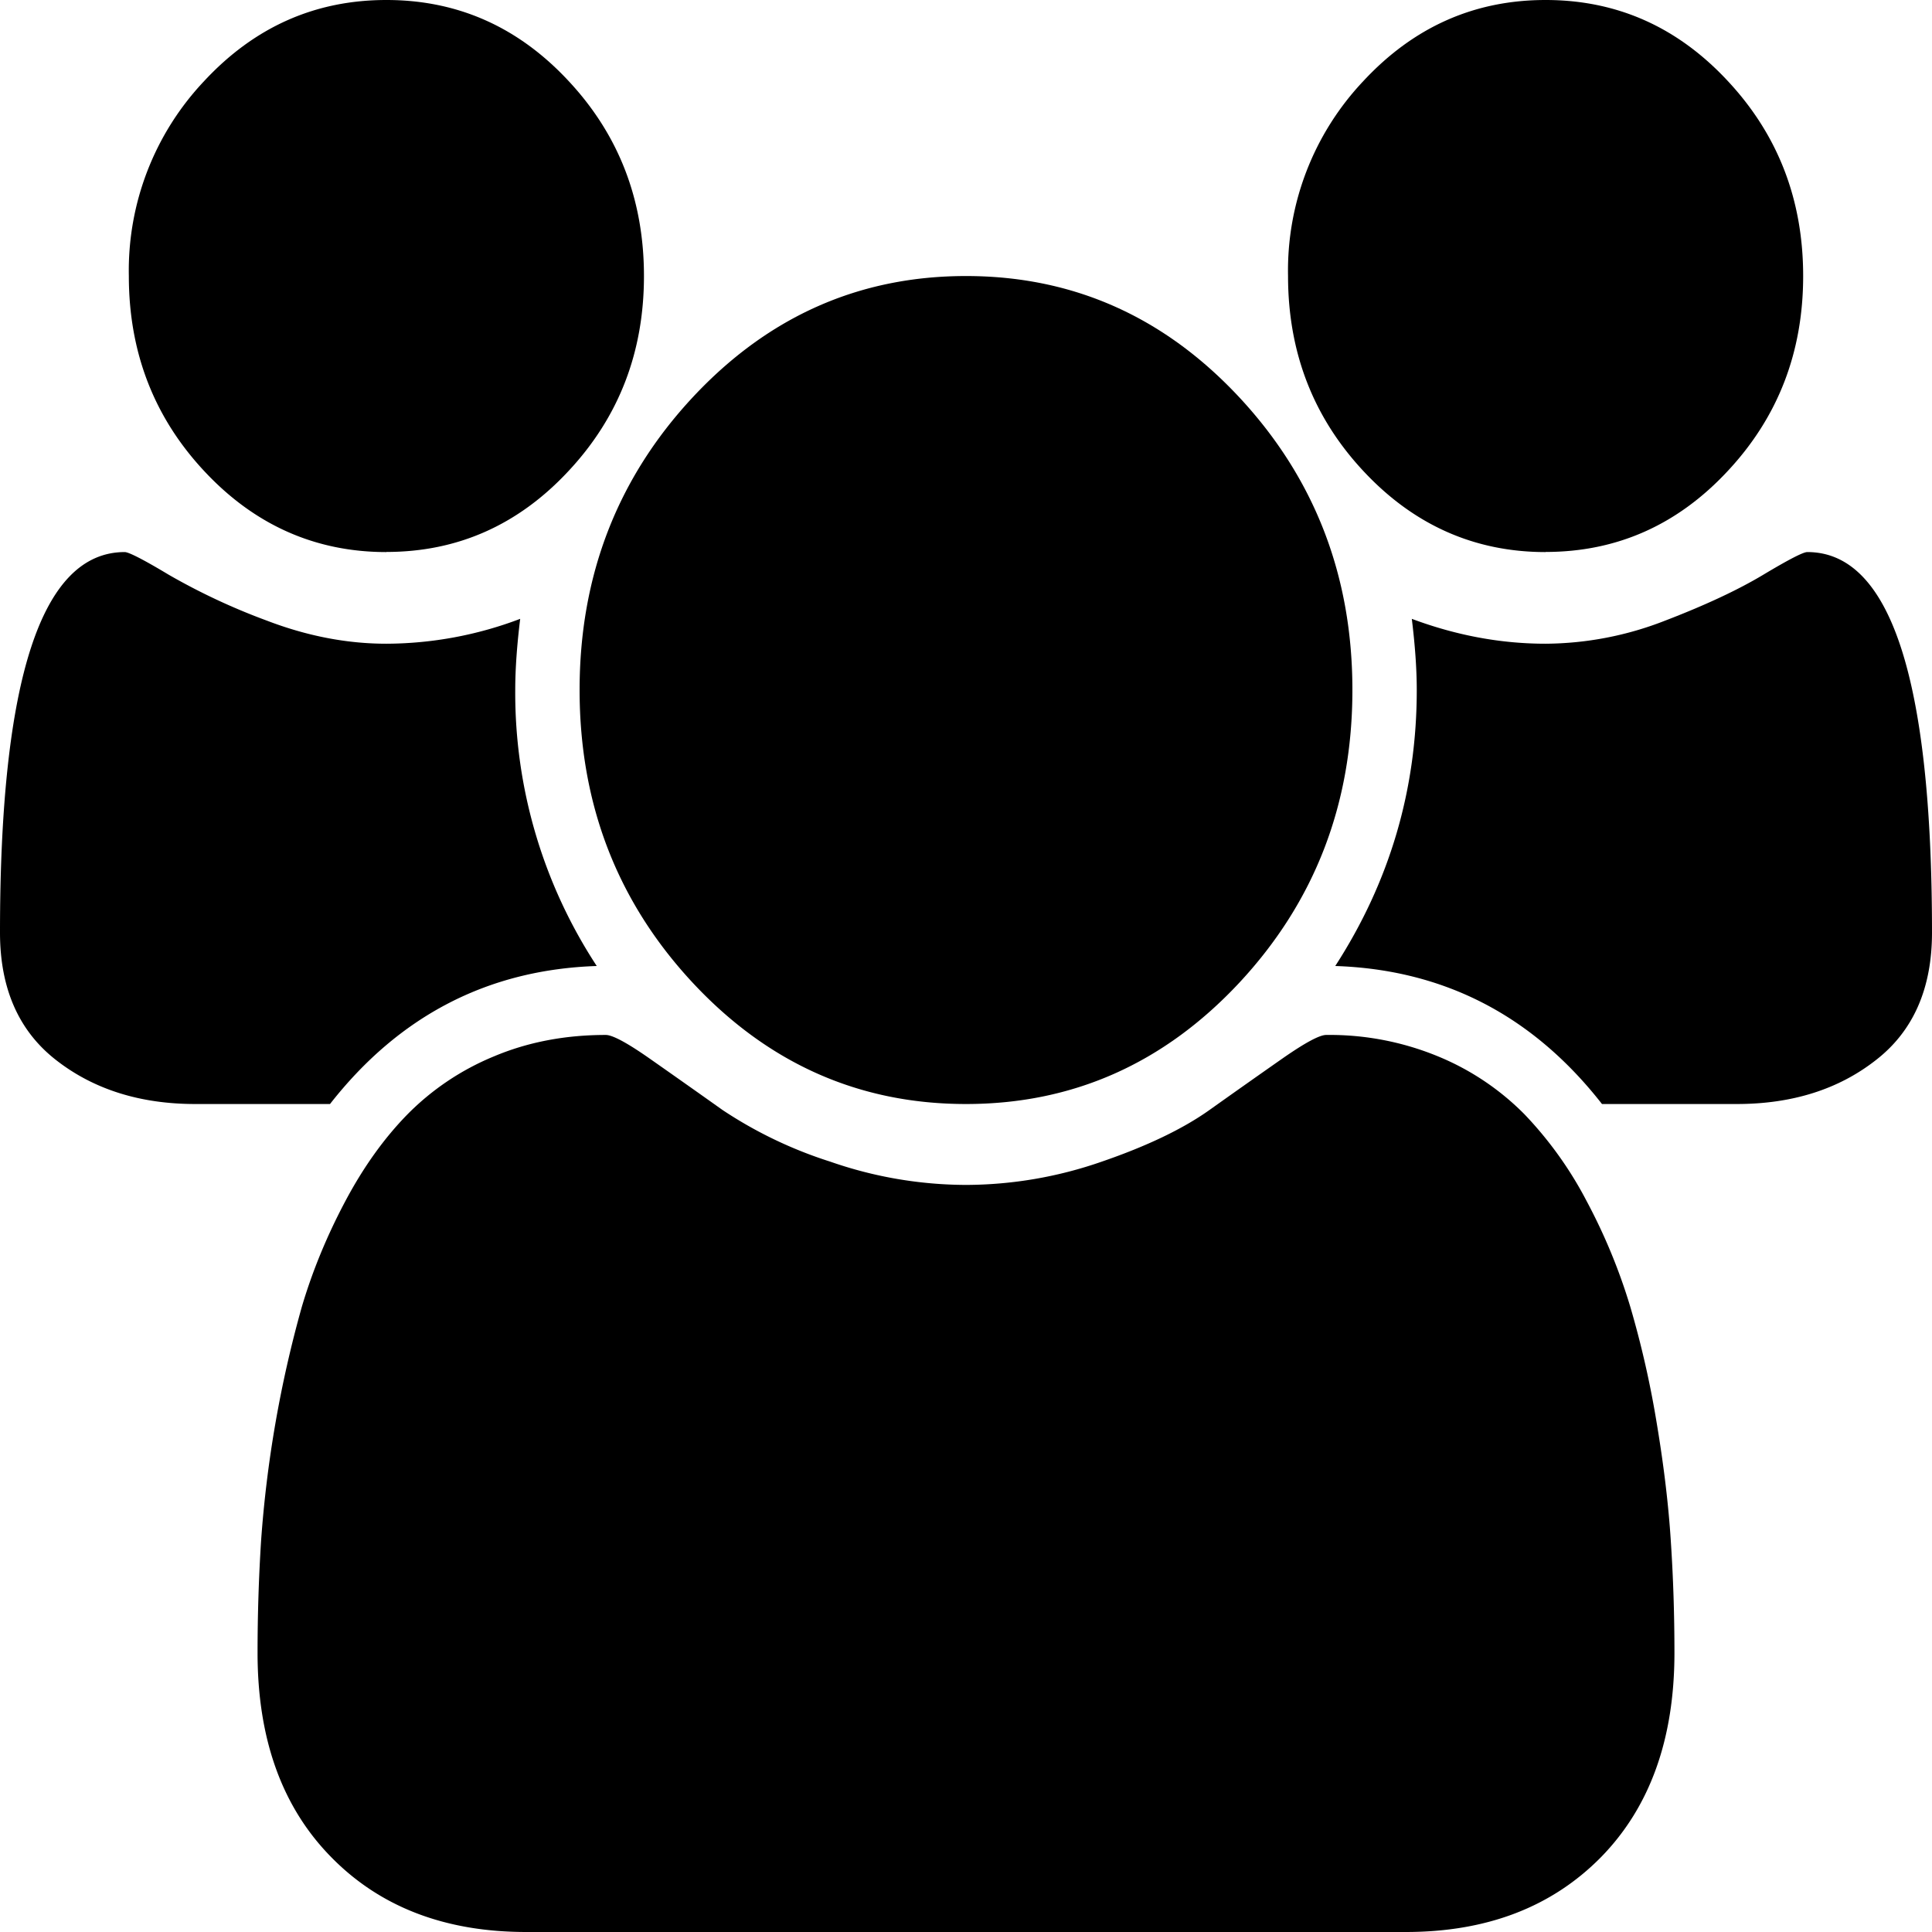 <svg xmlns="http://www.w3.org/2000/svg" width="1em" height="1em" viewBox="0 0 16 16"><path d="M3.2 4.571c.589 0 1.092-.223 1.508-.67.417-.446.625-.984.625-1.615S5.125 1.116 4.708.67C4.292.223 3.79 0 3.2 0S2.108.223 1.692.67a2.284 2.284 0 0 0-.625 1.616c0 .63.208 1.17.625 1.616.416.446.92.67 1.508.67zM5.737 8.139c.625.67 1.38 1.004 2.263 1.004.884 0 1.638-.335 2.263-1.004.624-.67.937-1.478.937-2.425 0-.946-.313-1.754-.937-2.424C9.638 2.62 8.883 2.286 8 2.286S6.362 2.62 5.737 3.29c-.624.67-.937 1.478-.937 2.424 0 .947.313 1.755.937 2.425zM12.8 4.571c.589 0 1.092-.223 1.508-.67.417-.446.625-.984.625-1.615s-.208-1.17-.625-1.616C13.892.223 13.39 0 12.8 0s-1.092.223-1.508.67a2.284 2.284 0 0 0-.625 1.616c0 .63.208 1.17.625 1.616.416.446.92.67 1.508.67zM14.967 4.572c-.034 0-.154.062-.363.187-.208.125-.479.252-.812.38a2.753 2.753 0 0 1-.992.192c-.372 0-.741-.069-1.108-.206.027.22.041.417.041.59 0 .827-.225 1.589-.675 2.285.9.03 1.636.41 2.209 1.143h1.116c.456 0 .84-.12 1.15-.362.311-.24.467-.593.467-1.058 0-2.1-.344-3.152-1.033-3.151z"/><path d="M13.721 11.79a8.012 8.012 0 0 0-.22-.969 4.775 4.775 0 0 0-.359-.87 3.133 3.133 0 0 0-.517-.723 2.163 2.163 0 0 0-.712-.478 2.355 2.355 0 0 0-.93-.179c-.055 0-.174.064-.358.192-.183.128-.386.271-.608.429-.222.158-.52.3-.892.428A3.441 3.441 0 0 1 8 9.813a3.44 3.44 0 0 1-1.125-.193 3.548 3.548 0 0 1-.892-.428 103.4 103.4 0 0 0-.608-.429c-.183-.128-.303-.192-.358-.192-.34 0-.649.06-.93.179a2.16 2.16 0 0 0-.712.478c-.195.199-.367.44-.517.723-.15.283-.27.573-.358.87a9.695 9.695 0 0 0-.338 1.942c-.019.301-.029.61-.029.925 0 .714.203 1.278.609 1.691.405.414.944.621 1.616.621h7.284c.672 0 1.21-.207 1.617-.62.405-.414.608-.978.608-1.692 0-.316-.01-.624-.03-.925-.019-.3-.058-.625-.116-.973zM4.942 8a4.127 4.127 0 0 1-.675-2.286c0-.172.014-.369.041-.589a3.149 3.149 0 0 1-1.108.206c-.328 0-.658-.064-.992-.192a5.296 5.296 0 0 1-.812-.38c-.208-.125-.33-.187-.363-.187C.344 4.572 0 5.622 0 7.723c0 .465.156.817.467 1.058.31.241.694.362 1.15.362h1.116C3.306 8.411 4.042 8.03 4.942 8z"/></svg>